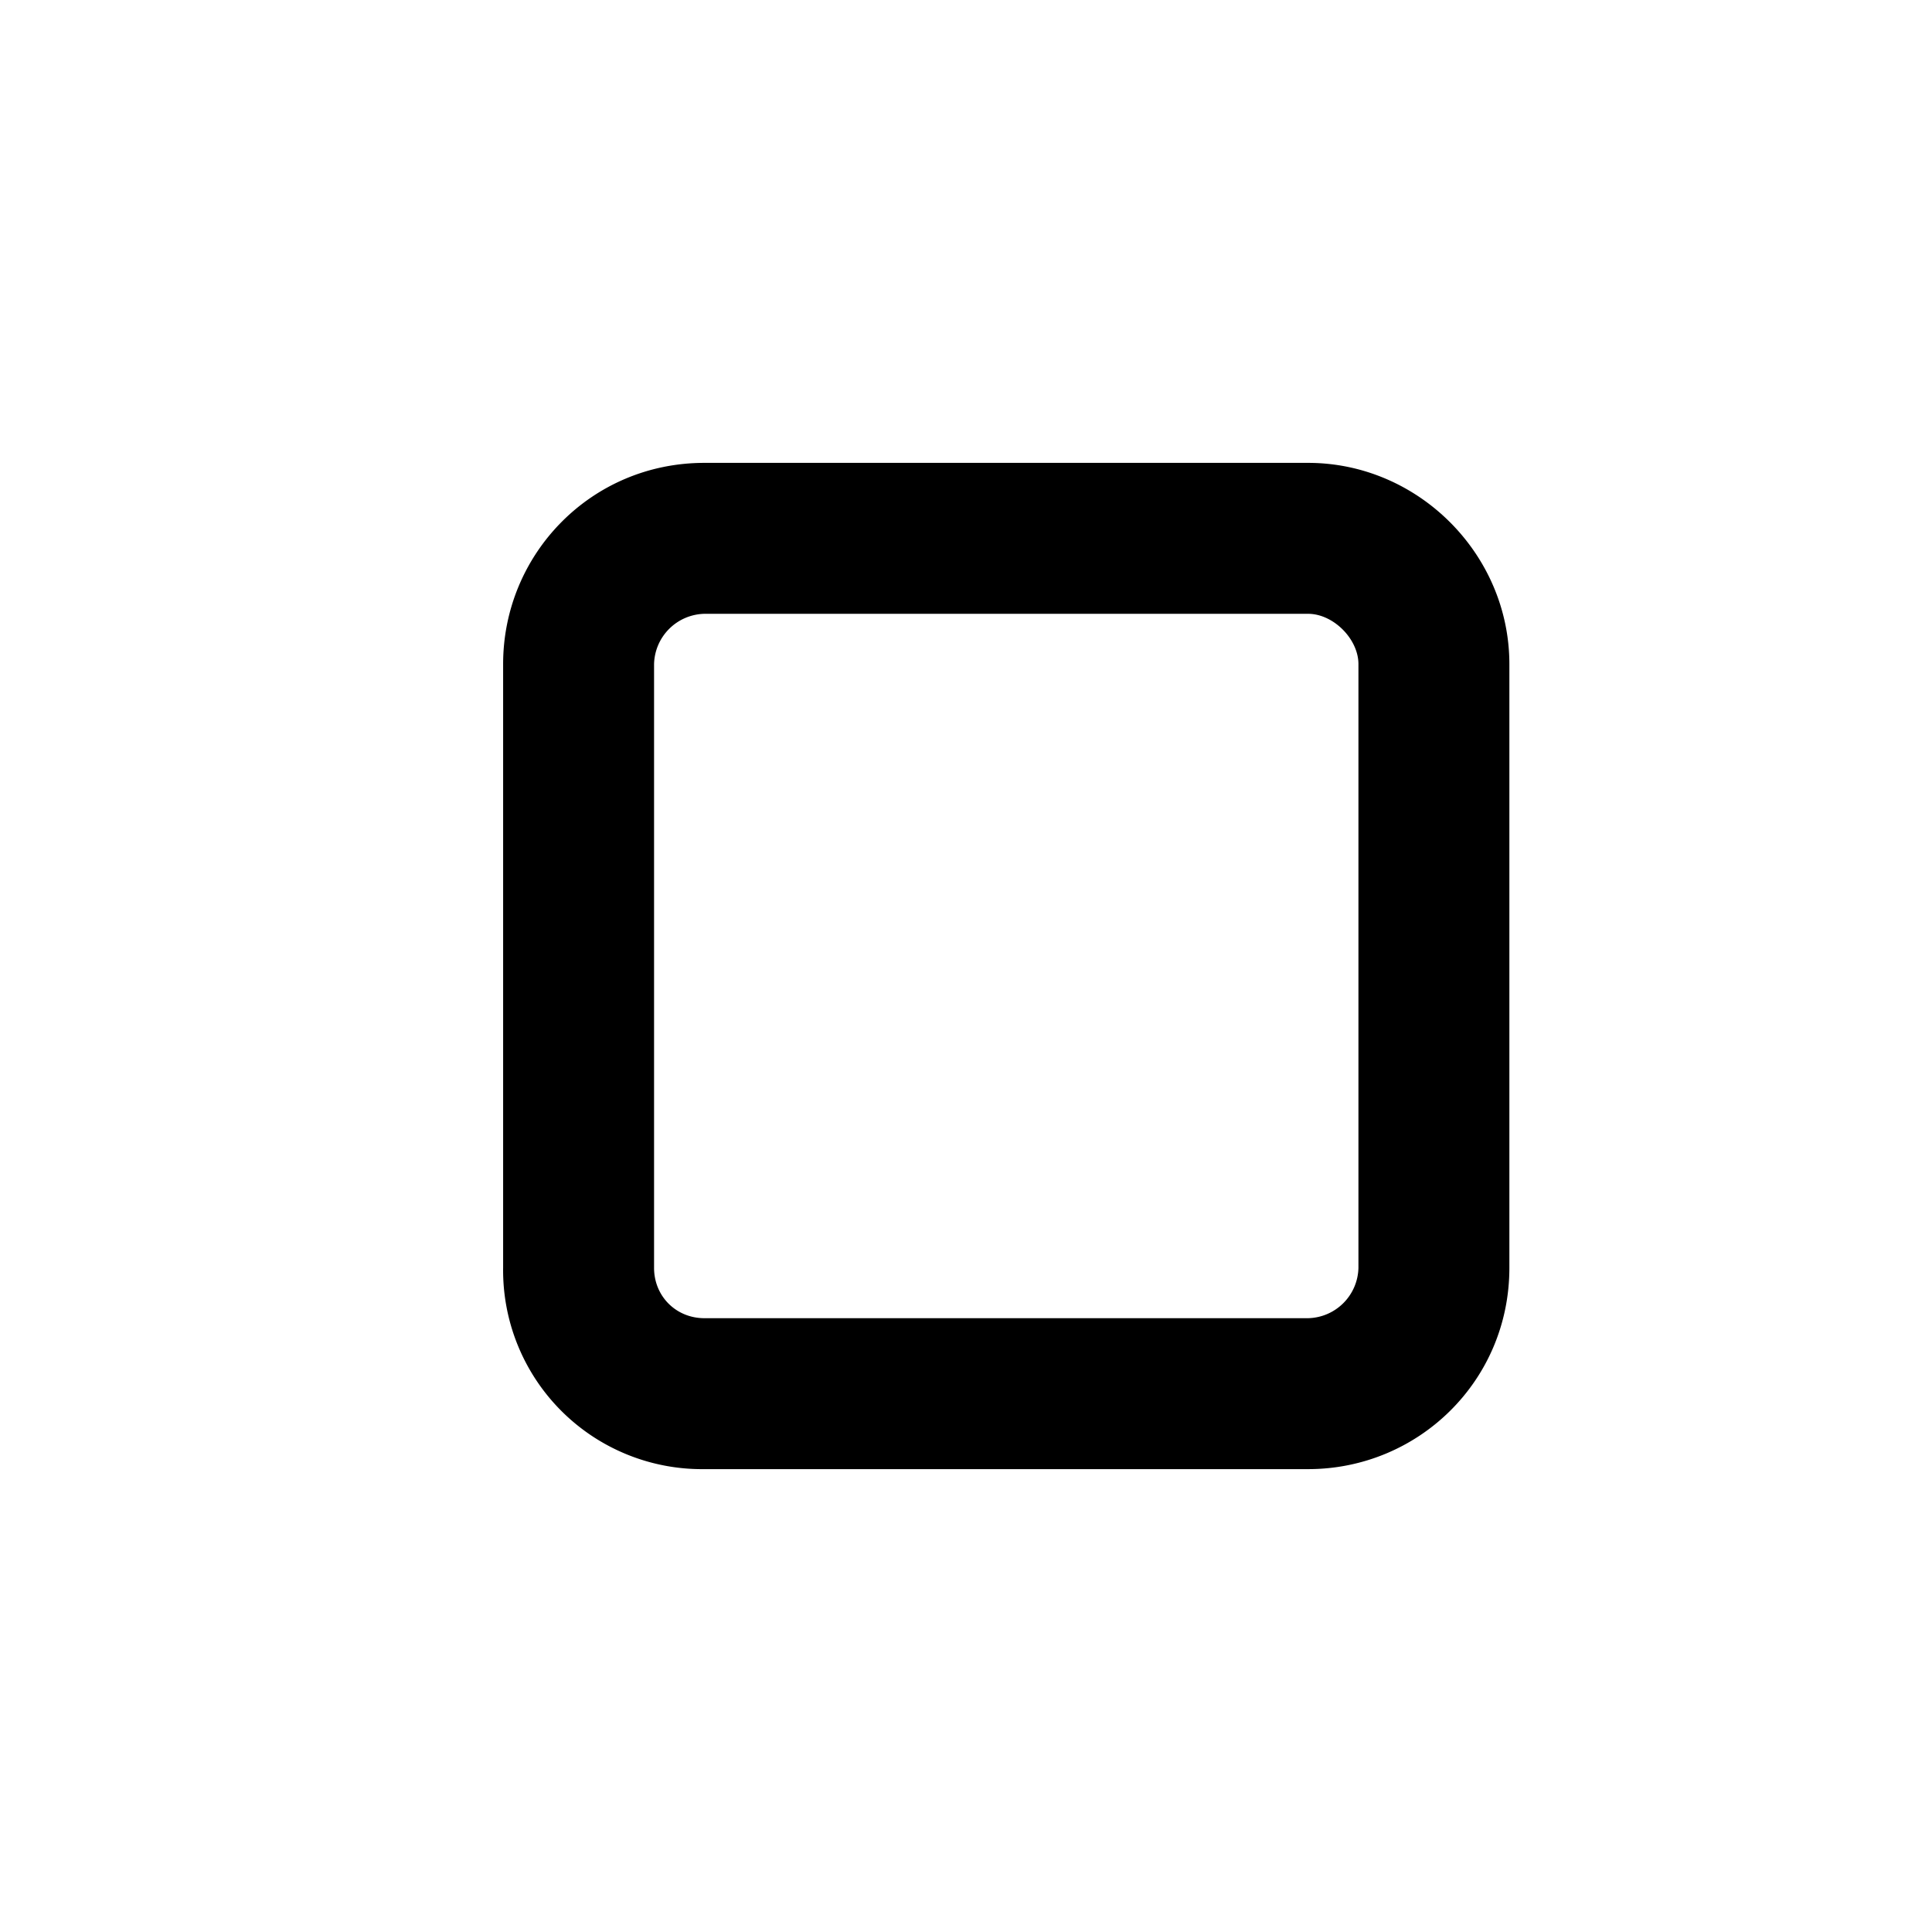 <svg xmlns="http://www.w3.org/2000/svg" width="24" height="24" fill="currentColor" class="icon-square-small-outline" viewBox="0 0 24 24">
  <path d="M16.25 7.625h-7.5a.64.64 0 0 0-.625.625v7.5c0 .352.273.625.625.625h7.5a.64.64 0 0 0 .625-.625v-7.5c0-.312-.312-.625-.625-.625M8.75 5.75h7.5c1.367 0 2.5 1.133 2.5 2.5v7.5c0 1.406-1.133 2.5-2.5 2.5h-7.5a2.47 2.47 0 0 1-2.5-2.5v-7.5c0-1.367 1.094-2.5 2.5-2.5"/>
</svg>